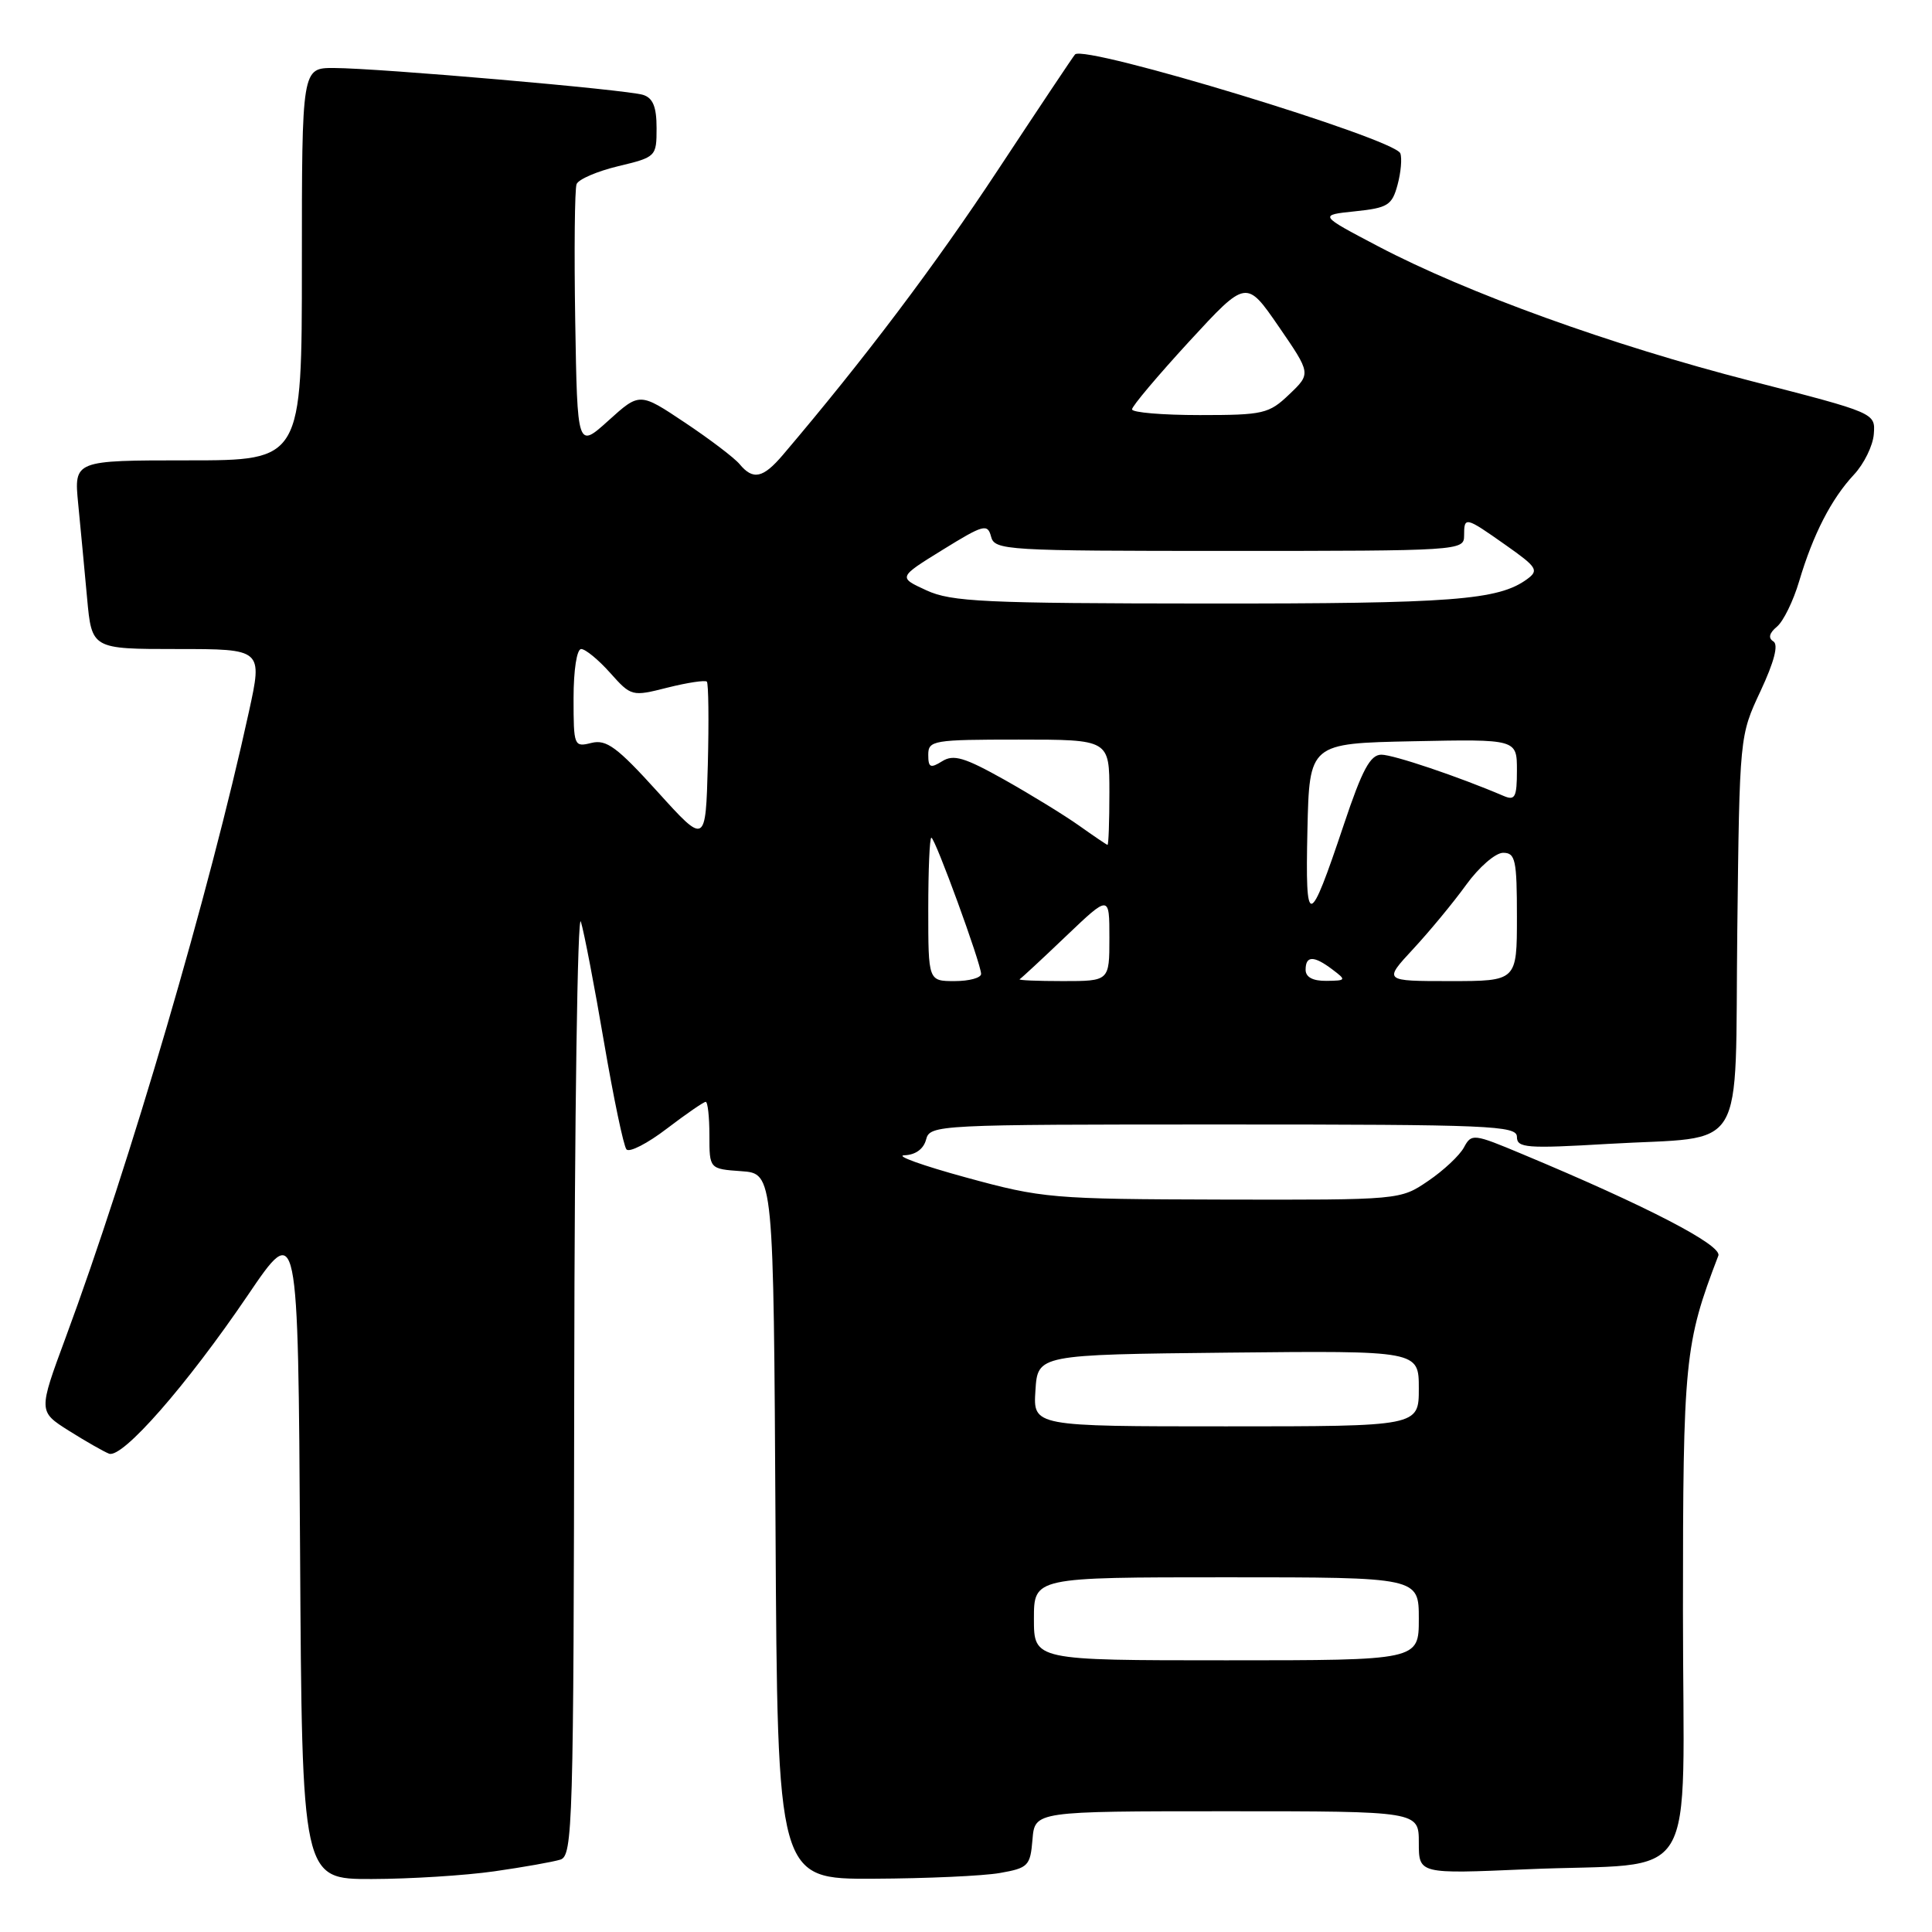 <?xml version="1.0" encoding="UTF-8" standalone="no"?>
<!DOCTYPE svg PUBLIC "-//W3C//DTD SVG 1.1//EN" "http://www.w3.org/Graphics/SVG/1.1/DTD/svg11.dtd" >
<svg xmlns="http://www.w3.org/2000/svg" xmlns:xlink="http://www.w3.org/1999/xlink" version="1.1" viewBox="0 0 256 256">
 <g >
 <path fill="currentColor"
d=" M 65.50 247.96 C 69.35 247.41 73.29 246.71 74.25 246.41 C 75.89 245.90 76.01 241.94 76.09 182.68 C 76.13 147.93 76.53 120.68 76.97 122.13 C 77.41 123.58 78.79 130.78 80.04 138.13 C 81.30 145.48 82.63 151.86 83.01 152.30 C 83.39 152.75 85.80 151.51 88.36 149.55 C 90.92 147.60 93.24 146.00 93.51 146.00 C 93.78 146.00 94.00 148.00 94.00 150.44 C 94.00 154.89 94.00 154.89 98.25 155.19 C 102.50 155.50 102.50 155.50 102.76 202.25 C 103.02 249.00 103.02 249.00 115.76 248.94 C 122.77 248.91 130.30 248.57 132.50 248.18 C 136.25 247.52 136.52 247.24 136.81 243.74 C 137.12 240.00 137.12 240.00 162.56 240.00 C 188.00 240.00 188.00 240.00 188.00 244.16 C 188.00 248.31 188.00 248.31 202.25 247.69 C 225.60 246.67 223.00 250.96 223.00 213.48 C 223.00 180.22 223.22 178.02 227.69 166.38 C 228.21 165.00 218.21 159.81 201.75 152.94 C 195.22 150.20 194.98 150.18 193.98 152.04 C 193.41 153.10 191.28 155.10 189.24 156.48 C 185.54 159.00 185.54 159.00 162.02 158.95 C 139.32 158.89 138.13 158.79 128.00 156.02 C 122.22 154.44 118.55 153.12 119.84 153.08 C 121.31 153.03 122.38 152.25 122.71 151.00 C 123.22 149.04 124.07 149.00 162.12 149.00 C 197.50 149.00 201.00 149.15 201.00 150.64 C 201.00 152.11 202.26 152.21 213.11 151.57 C 231.75 150.48 229.85 153.62 230.20 123.29 C 230.50 97.50 230.50 97.50 233.28 91.57 C 235.10 87.67 235.68 85.42 234.98 84.99 C 234.27 84.55 234.43 83.89 235.45 83.04 C 236.30 82.34 237.63 79.62 238.40 77.01 C 240.25 70.79 242.66 66.11 245.65 62.90 C 246.99 61.47 248.18 59.05 248.29 57.51 C 248.50 54.72 248.50 54.72 232.00 50.48 C 213.47 45.72 194.38 38.82 182.62 32.64 C 174.74 28.50 174.74 28.50 179.55 28.00 C 183.89 27.55 184.45 27.20 185.18 24.50 C 185.63 22.85 185.79 20.97 185.55 20.32 C 184.84 18.38 143.77 5.89 142.45 7.21 C 142.24 7.42 137.64 14.32 132.21 22.55 C 123.86 35.21 114.60 47.49 103.76 60.25 C 101.11 63.37 99.79 63.66 98.00 61.50 C 97.32 60.68 94.06 58.20 90.76 56.00 C 84.76 51.99 84.76 51.99 80.63 55.72 C 76.50 59.45 76.50 59.45 76.22 42.51 C 76.07 33.20 76.15 25.05 76.40 24.40 C 76.64 23.76 79.13 22.69 81.92 22.02 C 86.93 20.82 87.00 20.75 87.00 16.97 C 87.00 14.16 86.52 12.98 85.21 12.57 C 83.05 11.88 50.21 9.03 44.25 9.01 C 40.00 9.00 40.00 9.00 40.00 35.00 C 40.00 61.00 40.00 61.00 24.90 61.00 C 9.80 61.00 9.80 61.00 10.36 66.75 C 10.67 69.91 11.20 75.54 11.54 79.25 C 12.16 86.00 12.16 86.00 23.48 86.00 C 34.80 86.00 34.80 86.00 32.98 94.32 C 27.78 118.15 17.19 154.31 8.69 177.26 C 5.08 187.02 5.08 187.02 9.11 189.57 C 11.34 190.97 13.73 192.34 14.45 192.62 C 16.21 193.29 24.73 183.57 32.82 171.65 C 39.50 161.80 39.50 161.80 39.76 205.40 C 40.02 249.00 40.02 249.00 49.26 248.98 C 54.34 248.97 61.65 248.51 65.50 247.96 Z  M 137.00 214.50 C 137.00 209.00 137.00 209.00 162.50 209.00 C 188.00 209.00 188.00 209.00 188.00 214.50 C 188.00 220.00 188.00 220.00 162.50 220.00 C 137.00 220.00 137.00 220.00 137.00 214.50 Z  M 137.20 184.25 C 137.50 179.50 137.50 179.50 162.75 179.23 C 188.00 178.97 188.00 178.97 188.00 183.98 C 188.00 189.00 188.00 189.00 162.45 189.00 C 136.89 189.00 136.89 189.00 137.20 184.25 Z  M 123.00 120.50 C 123.00 115.28 123.18 111.00 123.41 111.00 C 123.90 111.00 130.00 127.71 130.00 129.05 C 130.00 129.57 128.43 130.00 126.50 130.00 C 123.00 130.00 123.00 130.00 123.00 120.50 Z  M 135.11 129.75 C 135.35 129.61 138.12 127.04 141.27 124.03 C 147.00 118.57 147.00 118.57 147.00 124.28 C 147.00 130.00 147.00 130.00 140.83 130.00 C 137.44 130.00 134.86 129.89 135.11 129.75 Z  M 173.00 128.50 C 173.00 126.61 174.09 126.60 176.56 128.47 C 178.42 129.87 178.38 129.94 175.75 129.97 C 173.96 129.99 173.00 129.48 173.00 128.50 Z  M 187.25 125.75 C 189.42 123.41 192.58 119.59 194.27 117.25 C 195.96 114.91 198.16 113.00 199.17 113.00 C 200.80 113.00 201.00 113.93 201.00 121.50 C 201.00 130.00 201.00 130.00 192.15 130.00 C 183.31 130.00 183.31 130.00 187.25 125.75 Z  M 173.24 110.00 C 173.50 98.50 173.50 98.50 187.25 98.22 C 201.00 97.94 201.00 97.94 201.00 102.08 C 201.00 105.64 200.75 106.11 199.25 105.47 C 193.27 102.91 184.63 100.00 183.04 100.00 C 181.57 100.00 180.50 101.98 178.07 109.25 C 173.43 123.09 172.95 123.16 173.24 110.00 Z  M 87.12 104.90 C 81.77 98.99 80.35 97.95 78.37 98.44 C 76.06 99.02 76.00 98.87 76.00 92.52 C 76.00 88.78 76.43 86.00 77.01 86.00 C 77.57 86.00 79.30 87.42 80.85 89.16 C 83.64 92.28 83.73 92.31 88.46 91.11 C 91.09 90.45 93.43 90.10 93.66 90.32 C 93.88 90.55 93.94 95.51 93.79 101.34 C 93.50 111.95 93.50 111.95 87.12 104.90 Z  M 143.00 109.41 C 141.07 108.04 136.61 105.30 133.09 103.32 C 127.81 100.36 126.35 99.92 124.84 100.87 C 123.28 101.84 123.00 101.71 123.00 100.01 C 123.00 98.11 123.65 98.00 135.00 98.00 C 147.00 98.00 147.00 98.00 147.00 105.00 C 147.00 108.85 146.89 111.98 146.75 111.95 C 146.61 111.92 144.93 110.78 143.00 109.41 Z  M 122.75 78.22 C 119.00 76.50 119.00 76.50 124.91 72.85 C 130.33 69.50 130.86 69.36 131.32 71.10 C 131.79 72.92 133.20 73.00 162.91 73.00 C 193.33 73.00 194.00 72.96 194.00 71.00 C 194.00 68.40 194.13 68.43 199.52 72.23 C 203.68 75.16 203.94 75.57 202.35 76.74 C 198.53 79.53 192.50 79.99 160.00 79.97 C 130.43 79.95 126.06 79.75 122.75 78.22 Z  M 150.00 54.24 C 150.00 53.82 153.41 49.78 157.57 45.25 C 165.14 37.03 165.14 37.03 169.43 43.26 C 173.72 49.50 173.72 49.50 170.84 52.25 C 168.14 54.83 167.42 55.00 158.98 55.00 C 154.04 55.00 150.00 54.66 150.00 54.24 Z "/>
</g>
</svg>